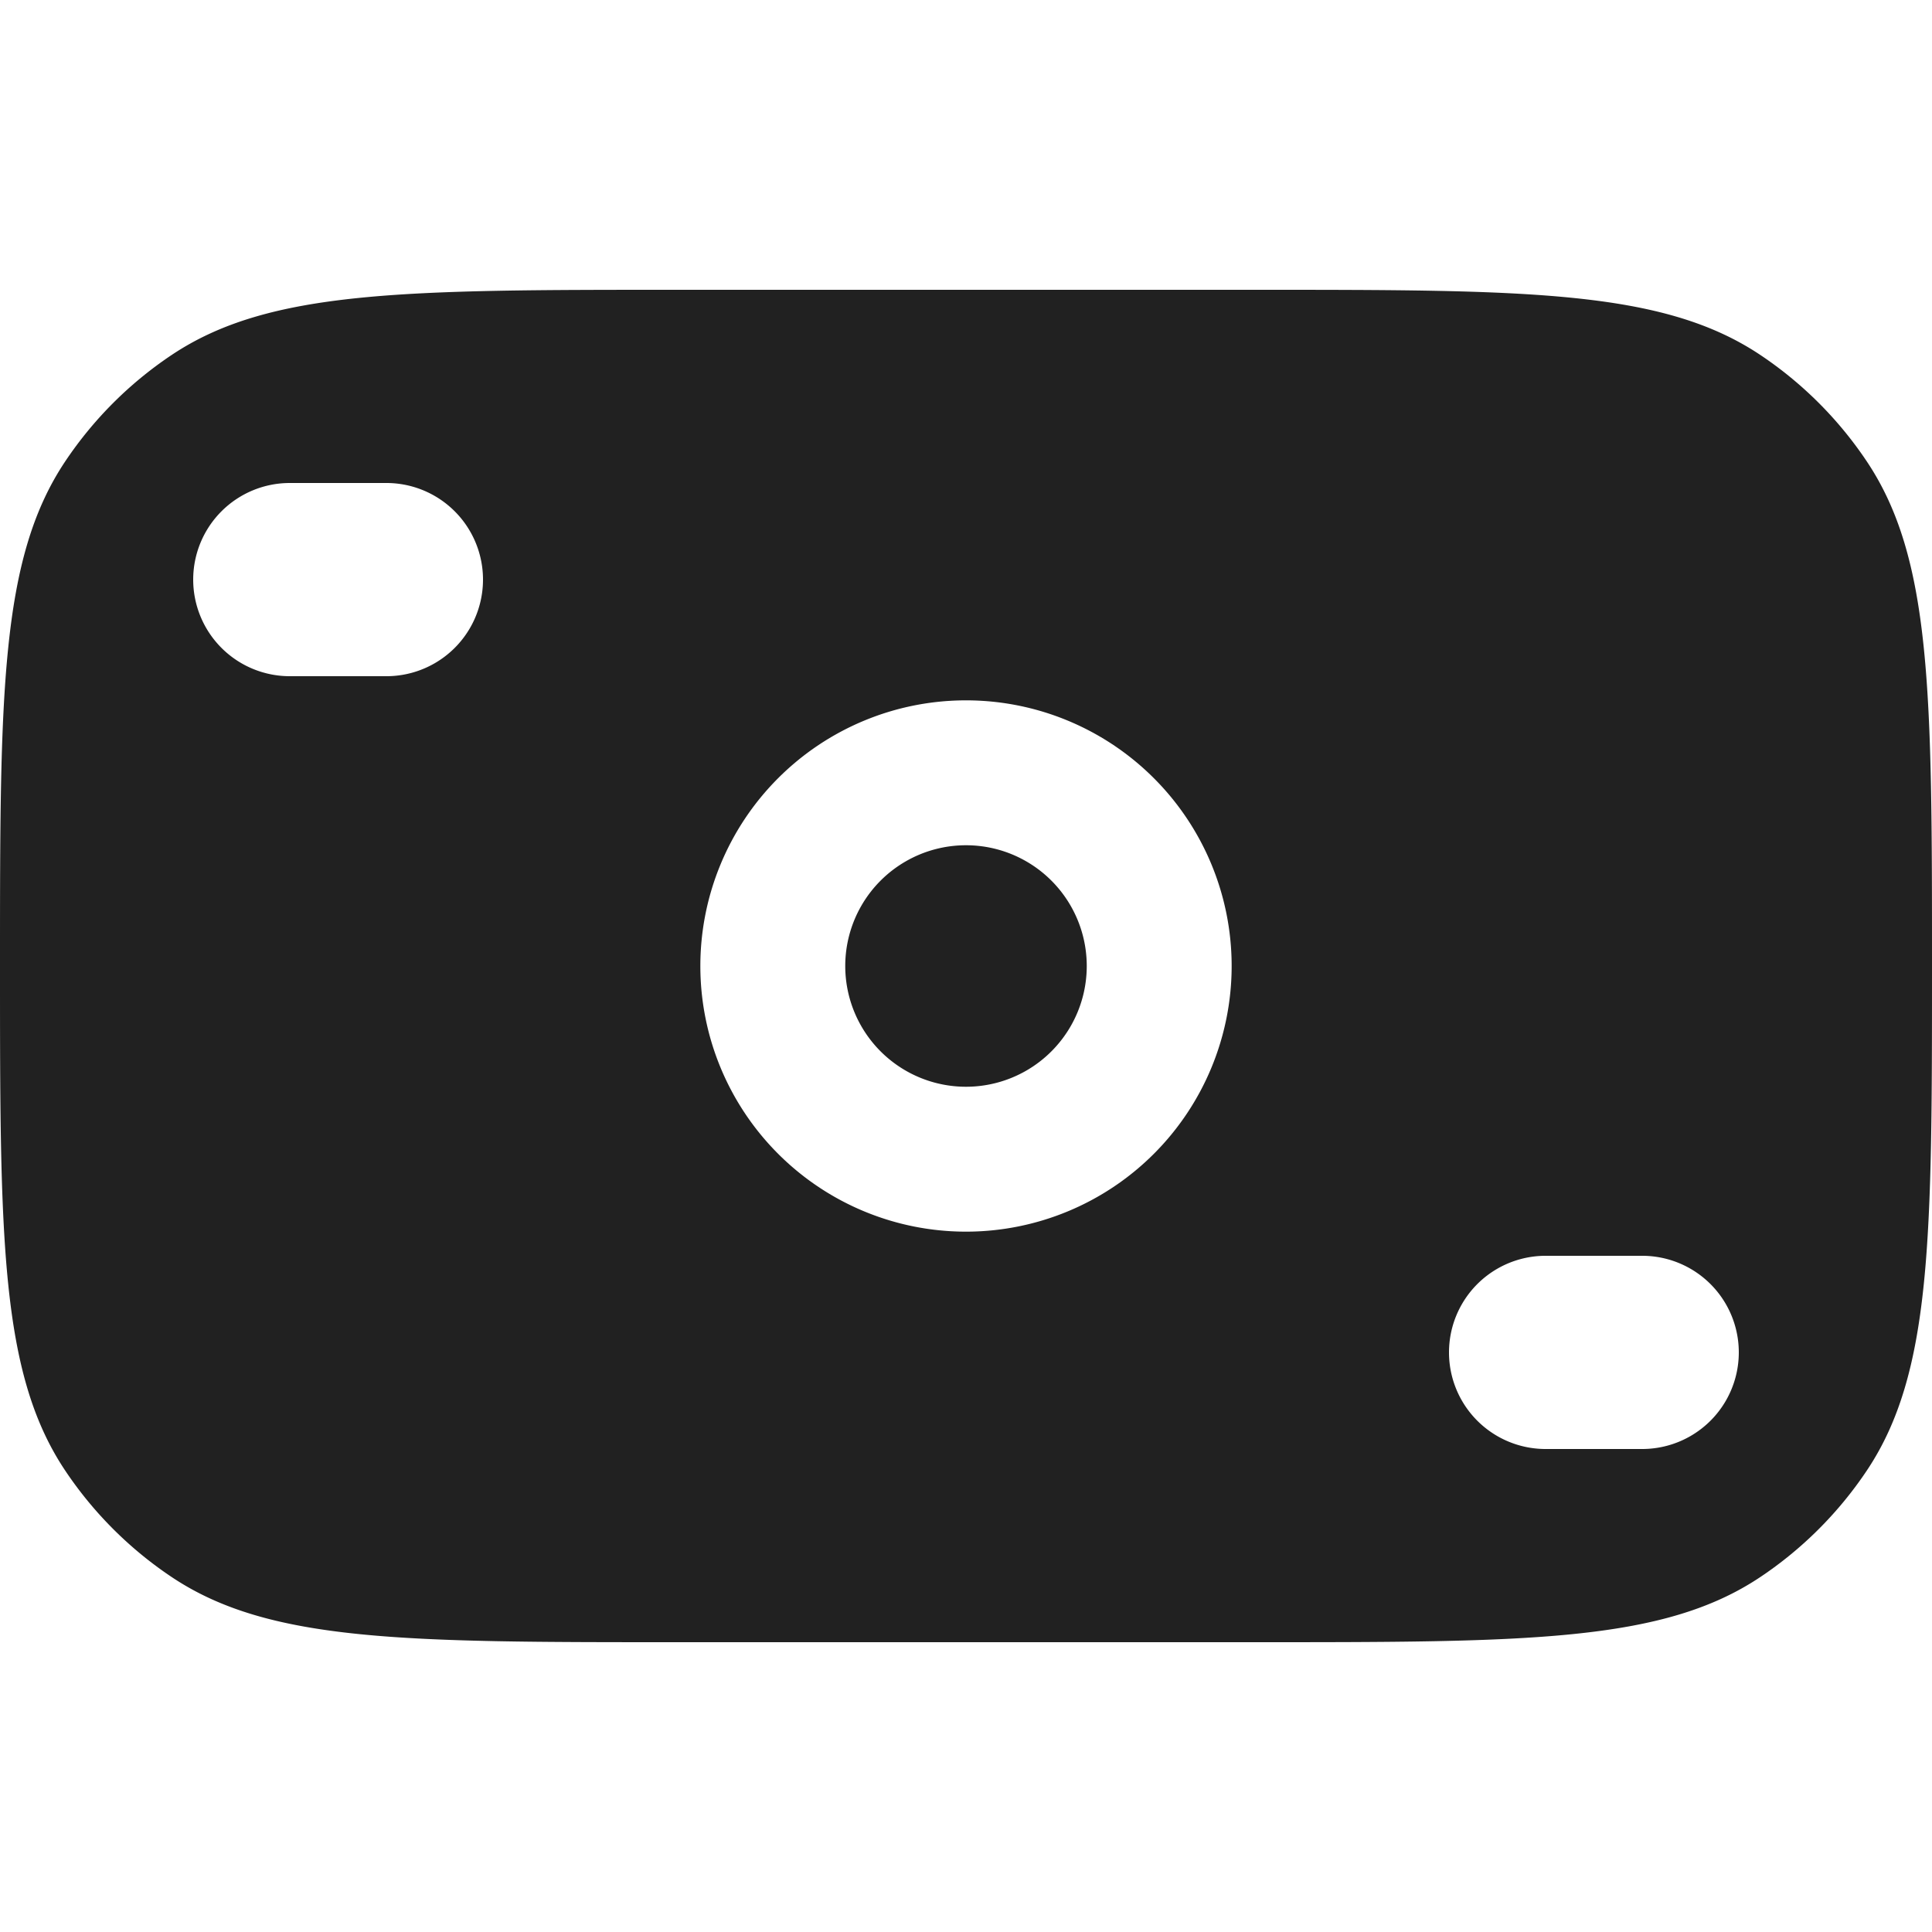 <svg xmlns="http://www.w3.org/2000/svg" width="20" height="20" fill="none" viewBox="0 0 20 20"><path fill="#212121" fill-rule="evenodd" d="M.674 4.778C0 5.787 0 7.19 0 10c0 2.809 0 4.213.674 5.222.292.437.667.812 1.104 1.104C2.787 17 4.19 17 7 17h6c2.809 0 4.213 0 5.222-.674a4.003 4.003 0 0 0 1.104-1.104C20 14.213 20 12.81 20 10c0-2.809 0-4.213-.674-5.222a4.002 4.002 0 0 0-1.104-1.104C17.213 3 15.81 3 13 3H7c-2.809 0-4.213 0-5.222.674A4 4 0 0 0 .674 4.778ZM8.75 10a1.25 1.25 0 1 1 2.5 0 1.25 1.25 0 0 1-2.5 0ZM10 7.25a2.75 2.75 0 1 0 0 5.5 2.75 2.75 0 0 0 0-5.5ZM2 6a1 1 0 0 1 1-1h1a1 1 0 0 1 0 2H3a1 1 0 0 1-1-1Zm14 7a1 1 0 1 0 0 2h1a1 1 0 1 0 0-2h-1Z" clip-rule="evenodd"/></svg>